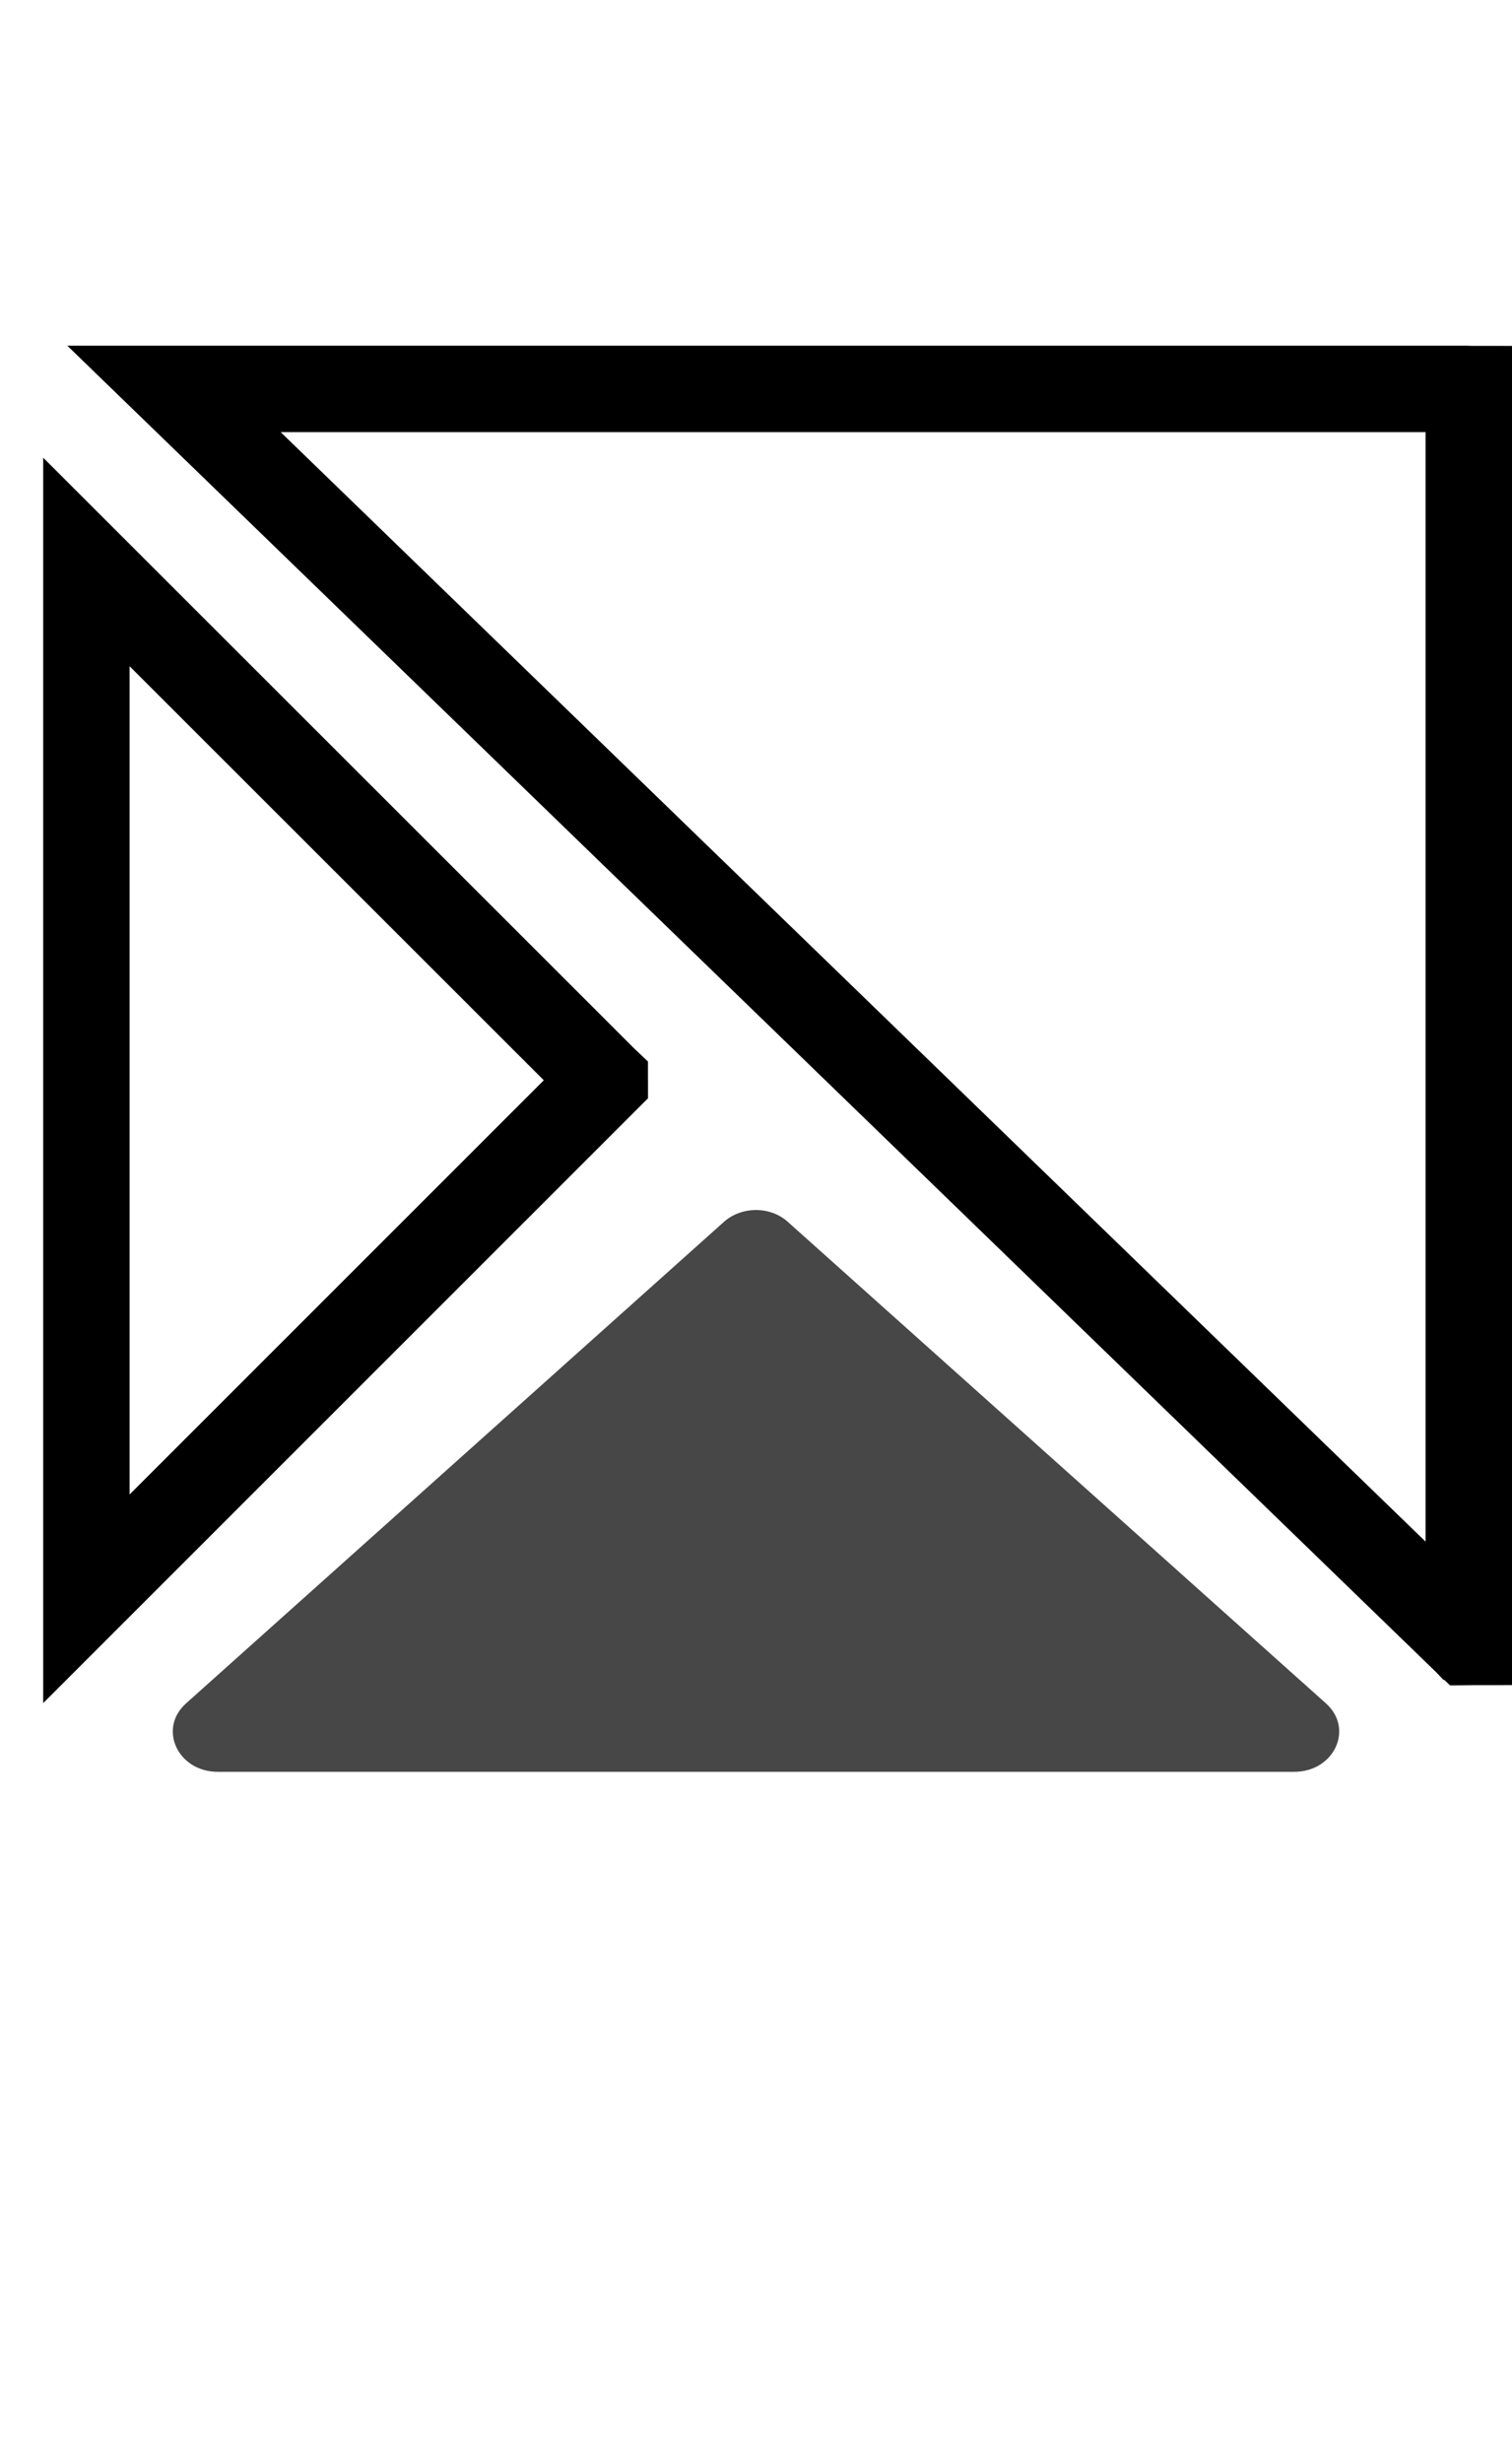<svg width="35" height="57" viewBox="0 0 35 57" fill="none" xmlns="http://www.w3.org/2000/svg">
<g id="Frame 3640">
<path id="Vector" d="M33.998 9.003C33.999 9.003 33.999 9.004 34 9.004V37.994C33.999 37.994 33.999 37.994 33.998 37.995C33.983 38.001 33.971 38 33.966 38L33.965 37.999L33.965 37.999L33.962 37.998C33.961 37.997 33.958 37.995 33.955 37.991L4.028 9H33.98C33.989 9 33.995 9.002 33.998 9.003ZM3.999 9.002C3.999 9.002 3.999 9.002 3.999 9.002C3.999 9.002 3.999 9.002 3.999 9.002C3.999 9.002 3.999 9.002 3.999 9.002Z" stroke="black" stroke-width="2"/>
<path id="Vector_2" d="M2 36.996V13.004L13.998 24.993C13.999 24.994 13.999 24.994 13.999 24.994L13.999 24.995C13.999 24.995 14 24.997 14 24.999C14 25 14 25 14 25L2 36.996ZM14.002 24.998L14.002 24.998C14.002 24.998 14.002 24.998 14.002 24.998Z" stroke="black" stroke-width="2"/>
<path id="Vector_3" d="M30.694 39.417L18.232 28.27C17.829 27.91 17.171 27.91 16.762 28.27L4.306 39.417C3.652 40.002 4.115 41 5.041 41H29.959C30.885 41 31.348 40.002 30.694 39.417Z" fill="#474747"/>
</g>
</svg>
